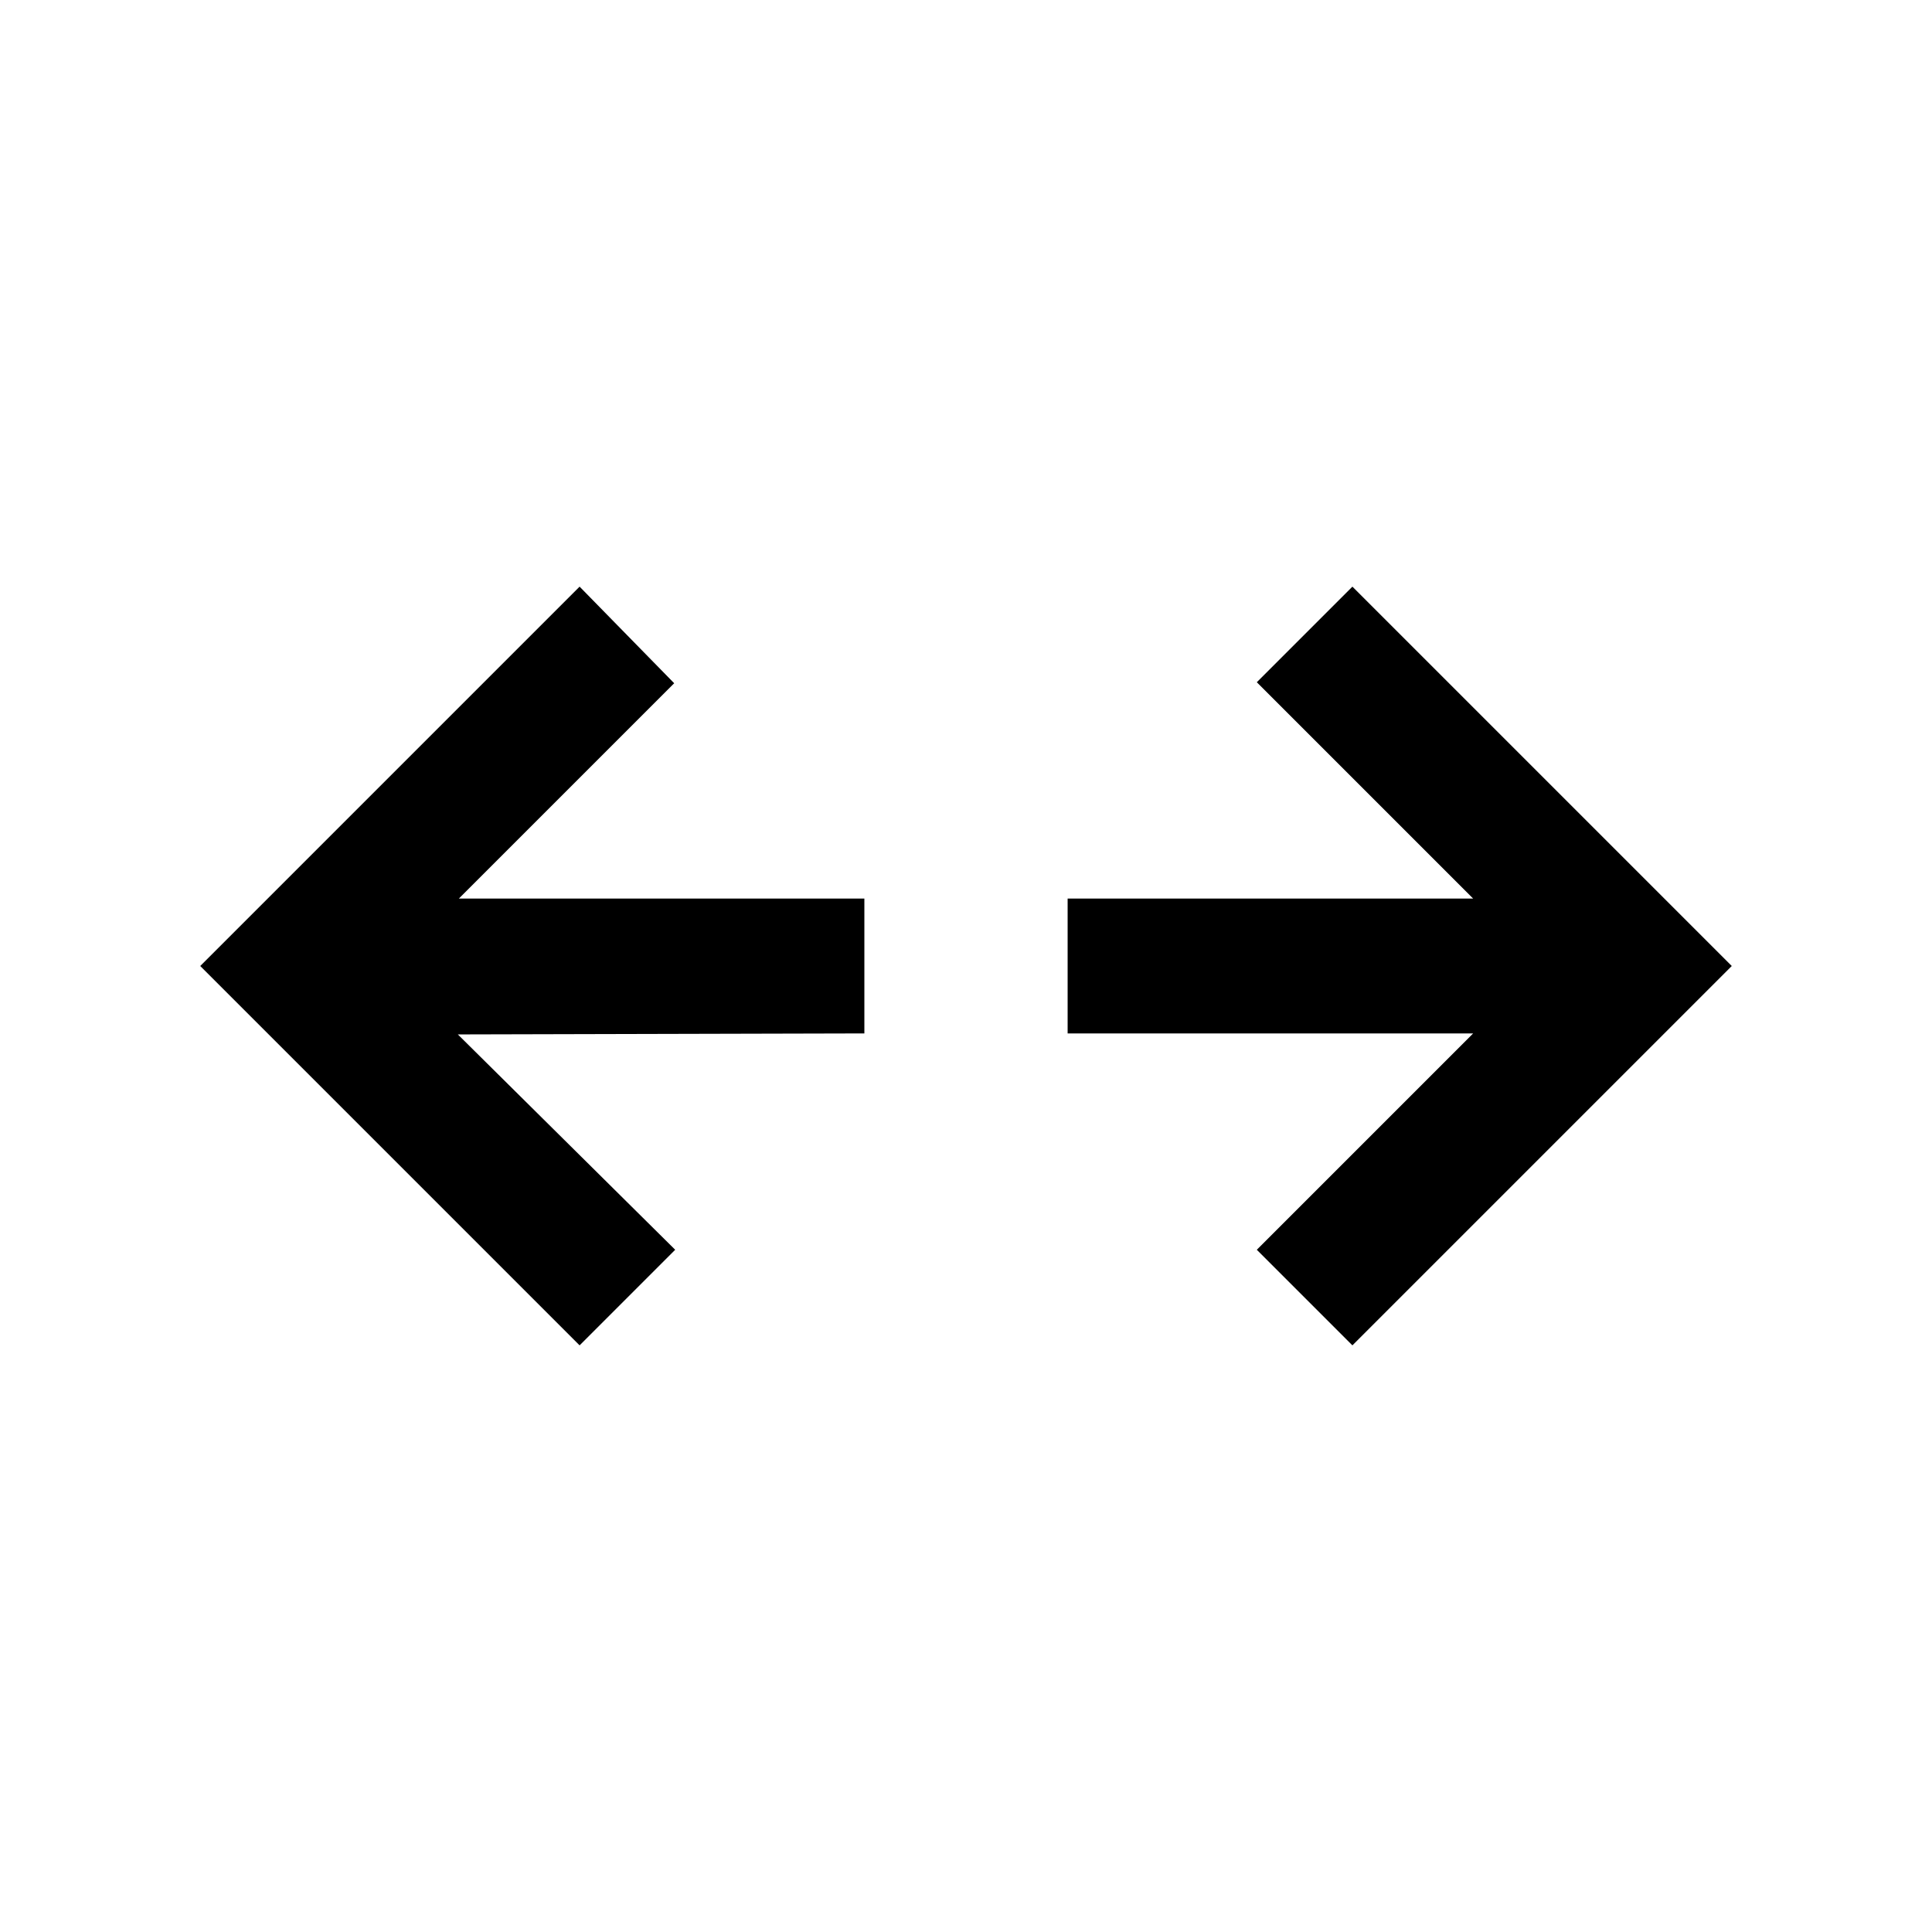 <svg xmlns="http://www.w3.org/2000/svg" height="20" viewBox="0 96 960 960" width="20"><path d="M288 764.5 99.5 576 288 387.5l47 48-107 107h201.5v67l-202 .5 108 107-47.5 47.5Zm384 0L624.5 717 732 609.5H530.5v-67H732L624.5 435l47.5-47.5L860.5 576 672 764.5Z"/></svg>